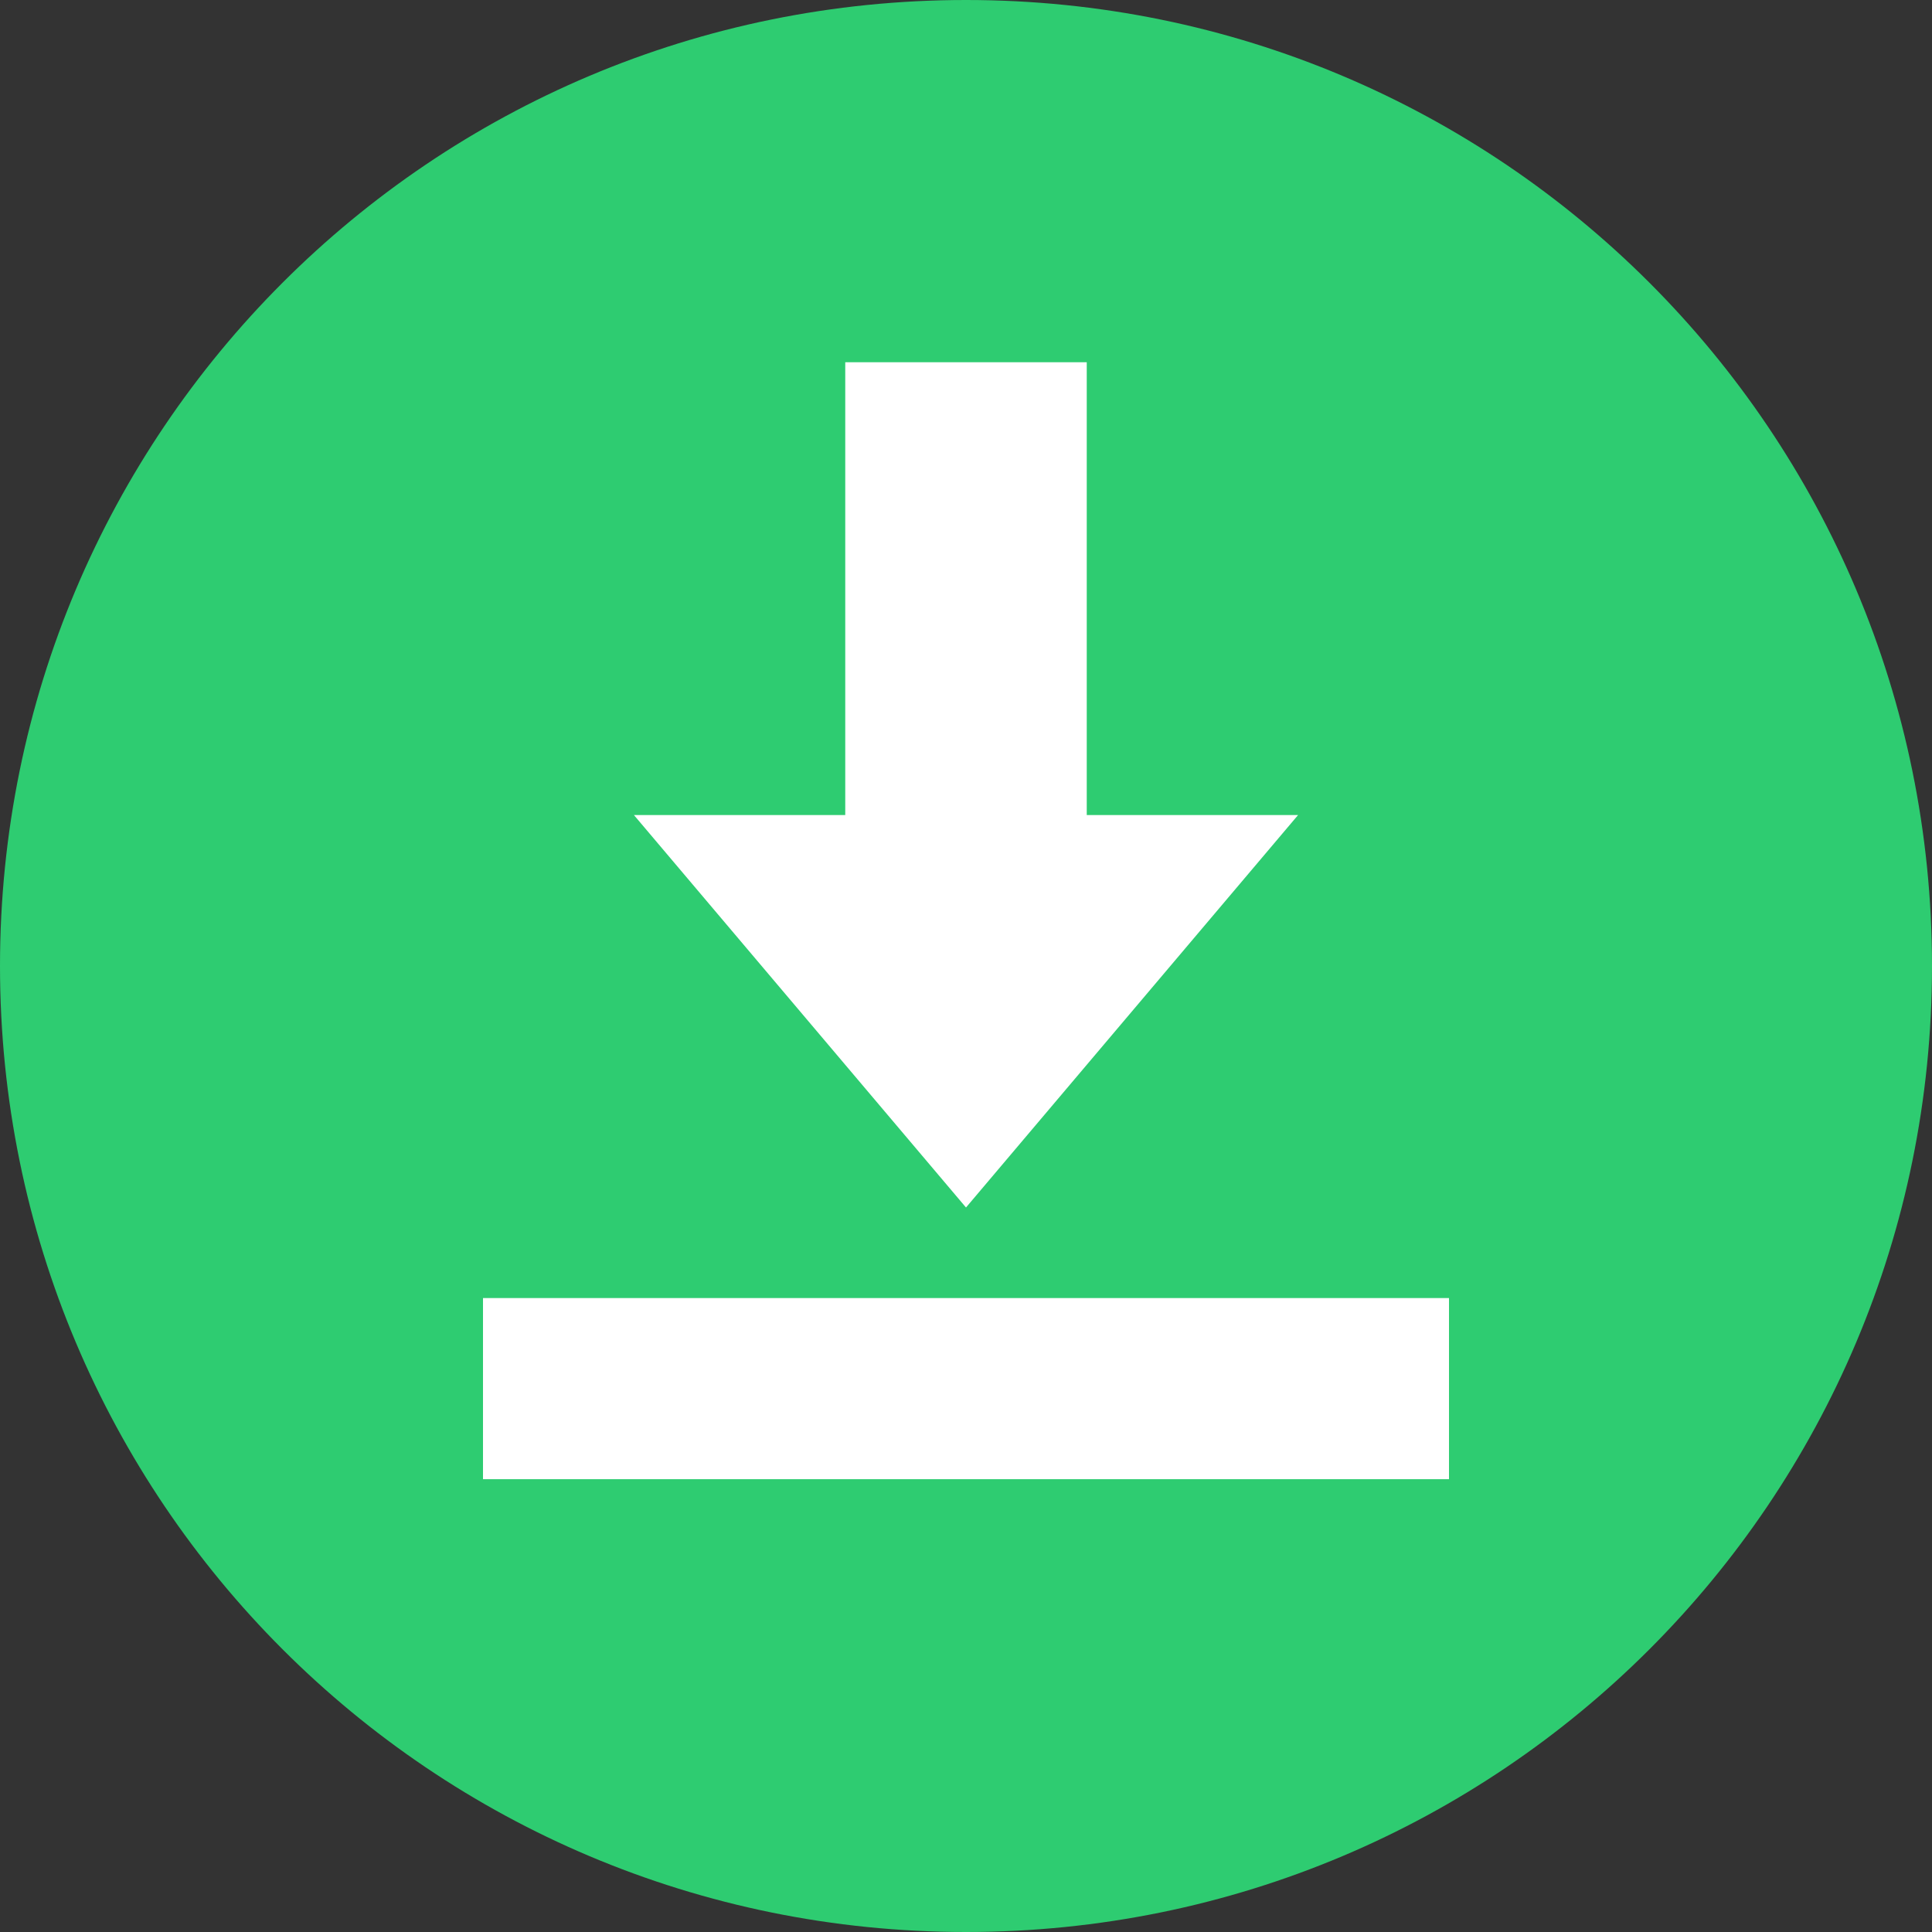 <?xml version="1.0" encoding="UTF-8"?>
<svg xmlns="http://www.w3.org/2000/svg" xmlns:xlink="http://www.w3.org/1999/xlink" version="1.1" id="Layer_1" x="0px" y="0px" viewBox="0 0 64 64" xml:space="preserve">
<rect x="0" y="0" width="64" height="64" fill="#333333" stroke="none"/>
<g>
	<g id="XMLID_16_">
		<g>
			<g>
				<path fill="#2ECC71" d="M32,0c17.7,0,32,14.3,32,32S49.7,64,32,64S0,49.7,0,32S14.3,0,32,0z"></path>
			</g>
		</g>
	</g>
	<g>
		<g>
			<g>
				<rect x="16" y="43" fill="#FFFFFF" width="32" height="6"></rect>
			</g>
		</g>
	</g>
	<g>
		<g>
			<polygon fill="#FFFFFF" points="43,27 32,40 21,27 28,27 28,12 36,12 36,27    "></polygon>
		</g>
	</g>
</g>
</svg>
